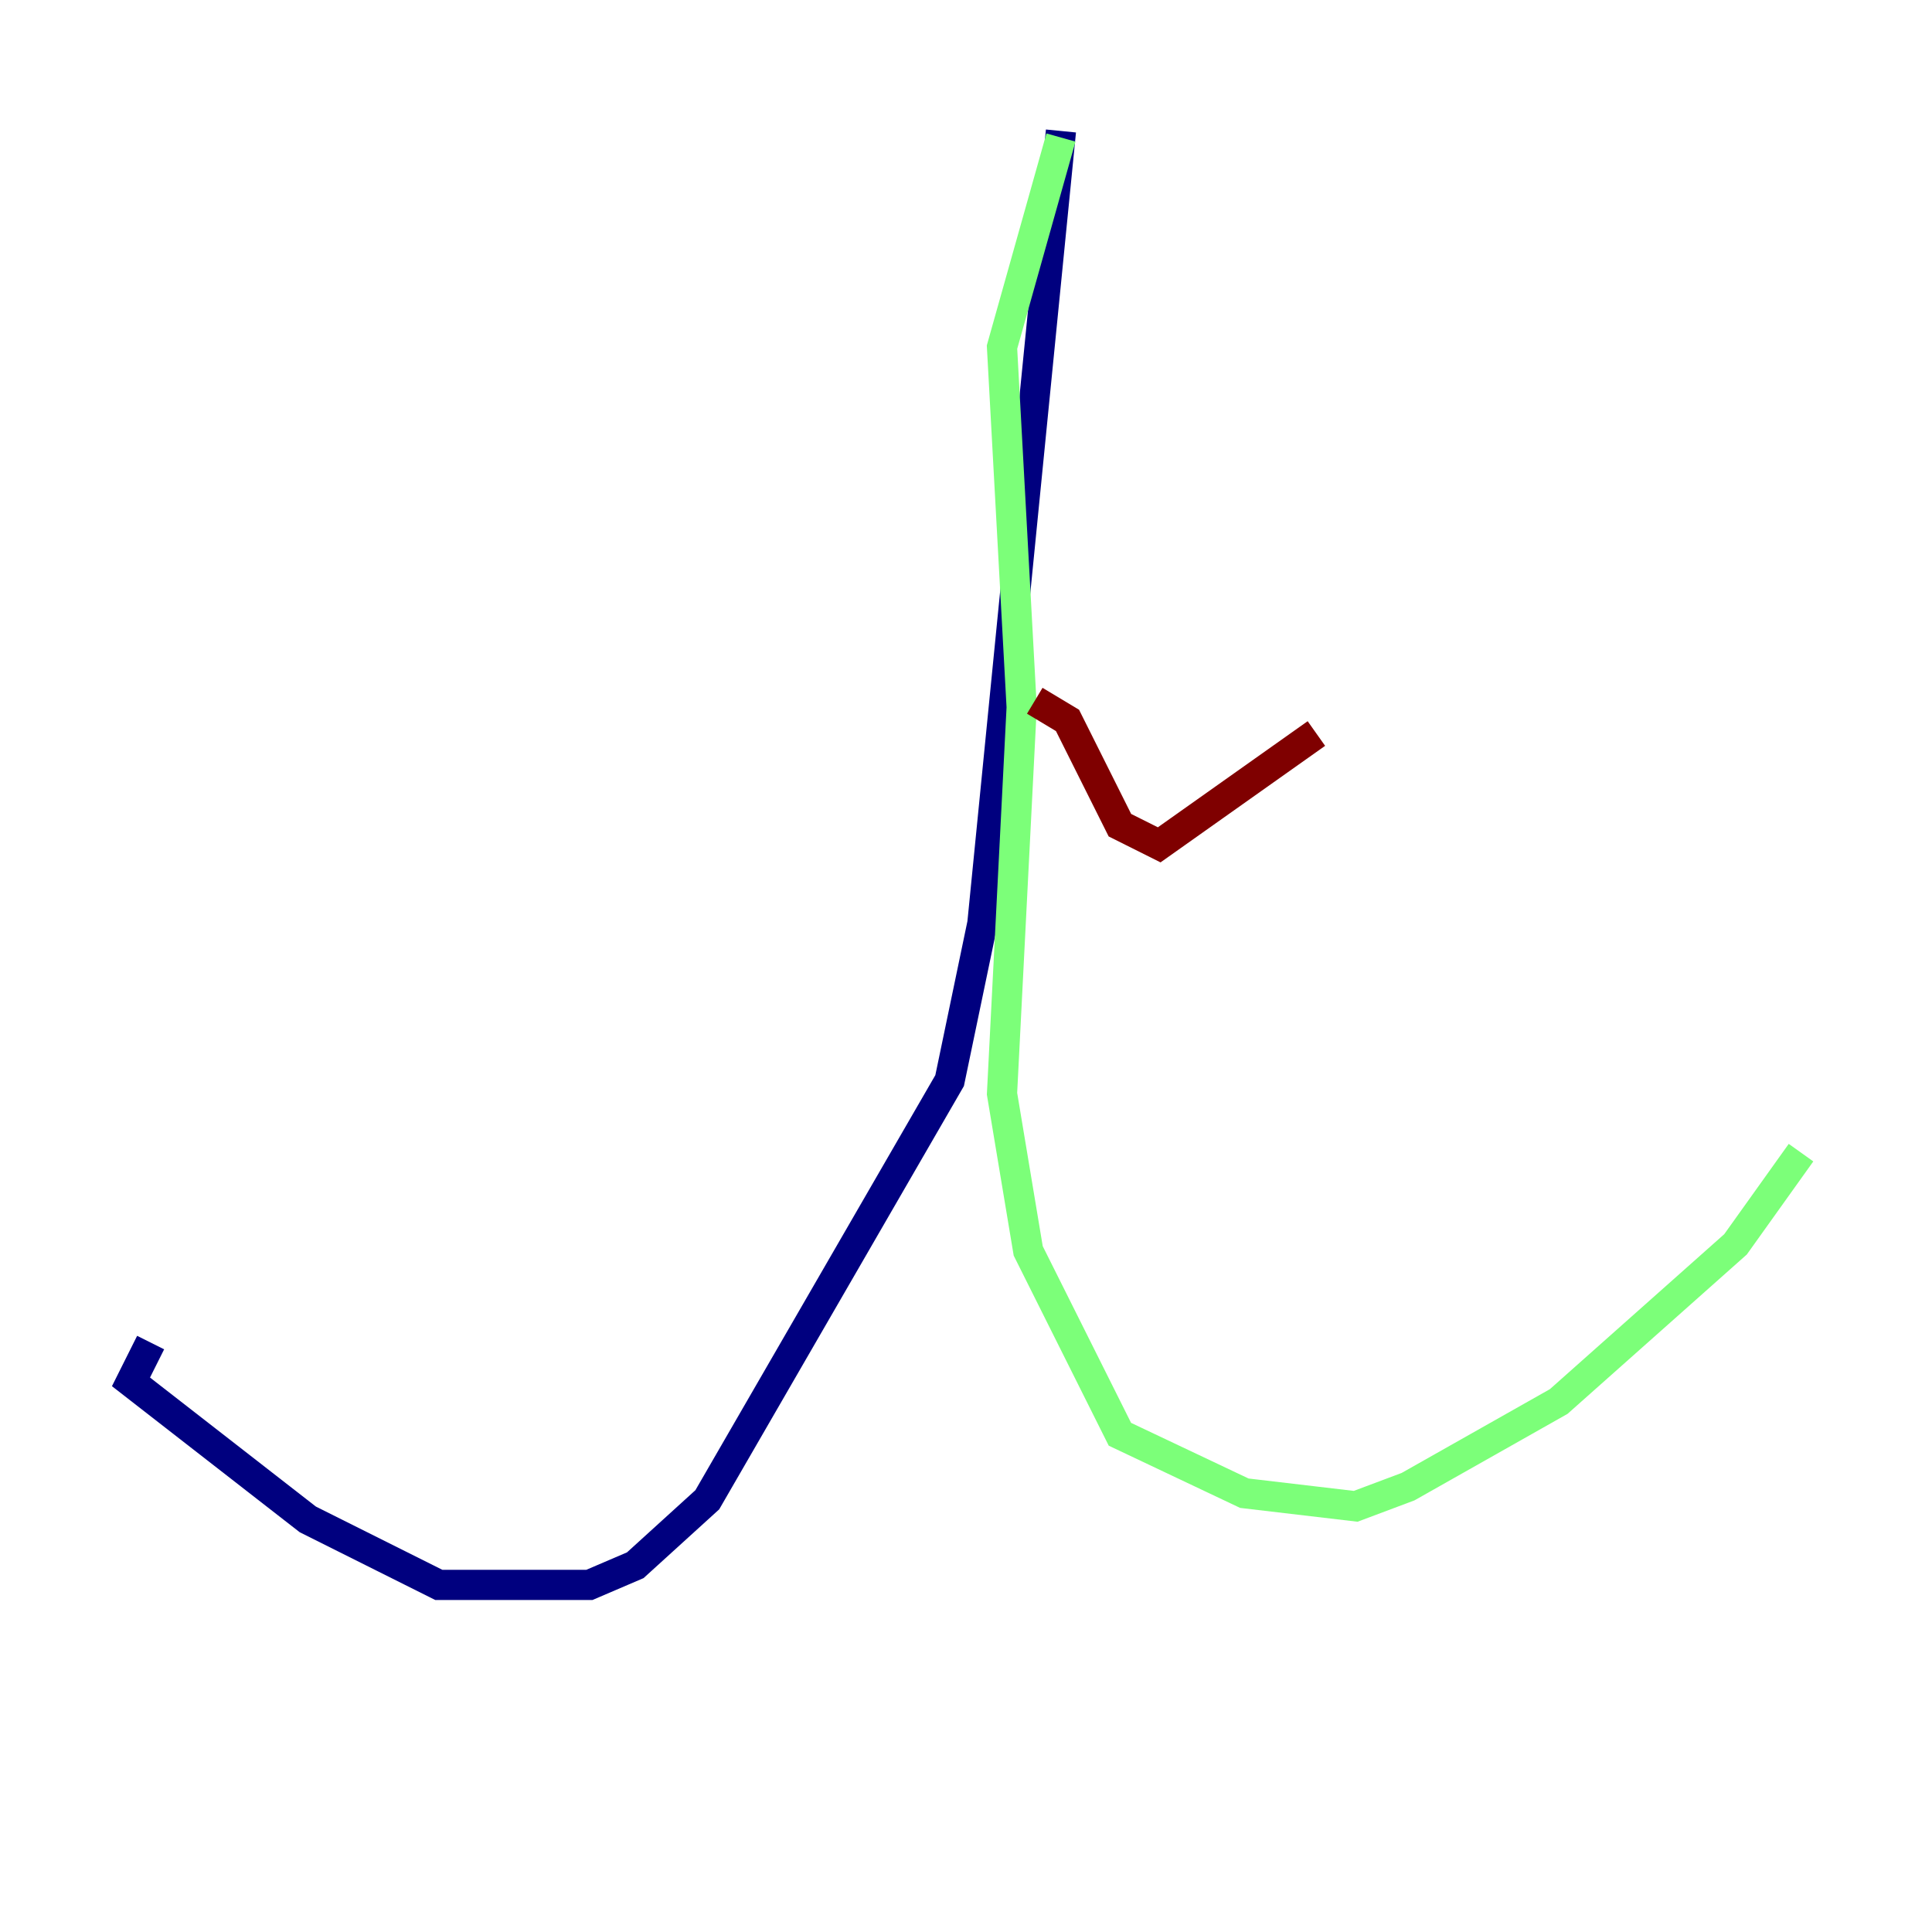 <?xml version="1.0" encoding="utf-8" ?>
<svg baseProfile="tiny" height="128" version="1.2" viewBox="0,0,128,128" width="128" xmlns="http://www.w3.org/2000/svg" xmlns:ev="http://www.w3.org/2001/xml-events" xmlns:xlink="http://www.w3.org/1999/xlink"><defs /><polyline fill="none" points="70.291,8.678 65.085,61.18 62.915,71.593 46.861,99.363 42.088,103.702 39.051,105.003 29.071,105.003 20.393,100.664 8.678,91.552 9.98,88.949" stroke="#00007f" stroke-width="2" /><polyline fill="none" points="70.291,9.112 66.386,22.997 67.688,46.861 66.386,72.461 68.122,82.875 74.197,95.024 82.441,98.929 89.817,99.797 93.288,98.495 103.268,92.854 114.983,82.441 119.322,76.366" stroke="#7cff79" stroke-width="2" /><polyline fill="none" points="68.556,46.427 70.725,47.729 74.197,54.671 76.8,55.973 87.214,48.597" stroke="#7f0000" stroke-width="2" /></svg>
